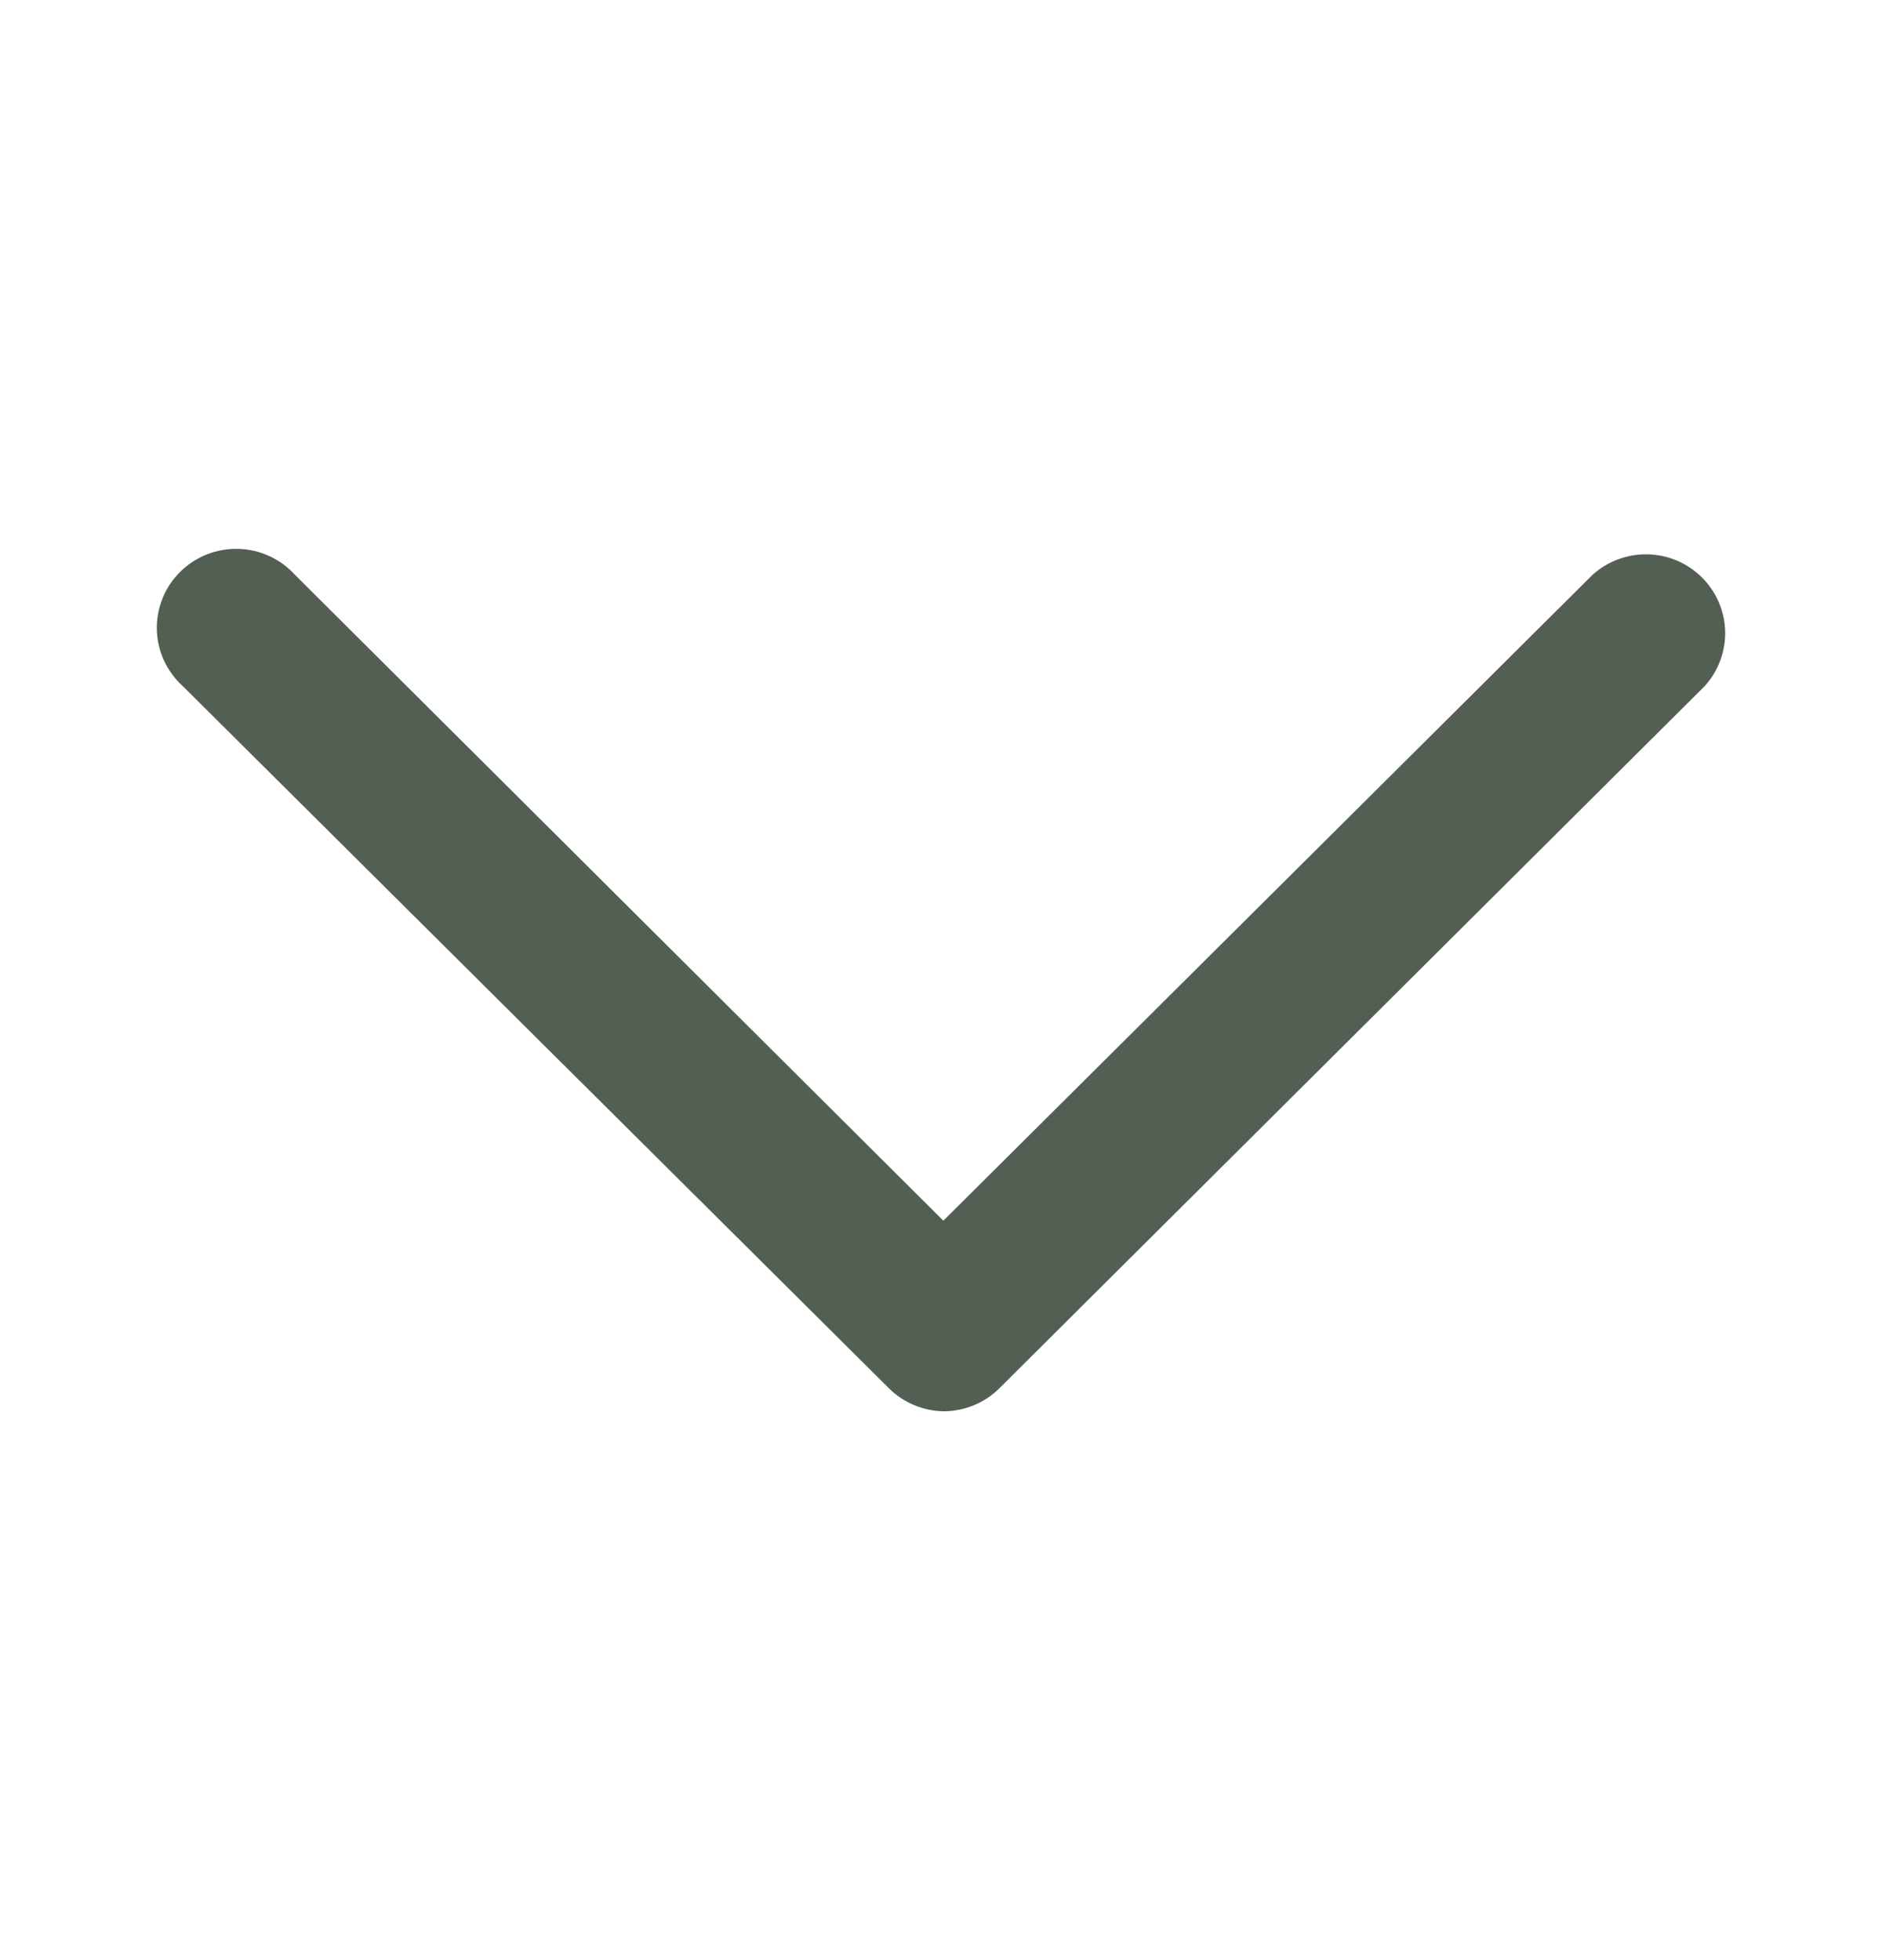 <svg width="24" height="25" viewBox="0 0 24 25" fill="none" xmlns="http://www.w3.org/2000/svg">
<path d="M12.045 18C11.777 17.999 11.521 17.892 11.332 17.703L2.331 8.751C2.23 8.659 2.148 8.548 2.091 8.424C2.034 8.3 2.003 8.166 2 8.029C1.997 7.893 2.022 7.758 2.073 7.631C2.124 7.505 2.2 7.39 2.297 7.294C2.395 7.197 2.51 7.122 2.638 7.071C2.765 7.021 2.901 6.997 3.038 7C3.175 7.004 3.31 7.035 3.434 7.092C3.559 7.149 3.67 7.231 3.762 7.332L12.03 15.569L20.308 7.332C20.5 7.158 20.752 7.065 21.012 7.07C21.271 7.076 21.519 7.181 21.703 7.364C21.886 7.546 21.993 7.792 22 8.05C22.006 8.308 21.913 8.559 21.739 8.751L12.748 17.703C12.562 17.89 12.309 17.996 12.045 18Z" fill="#545F53"/>
</svg>
